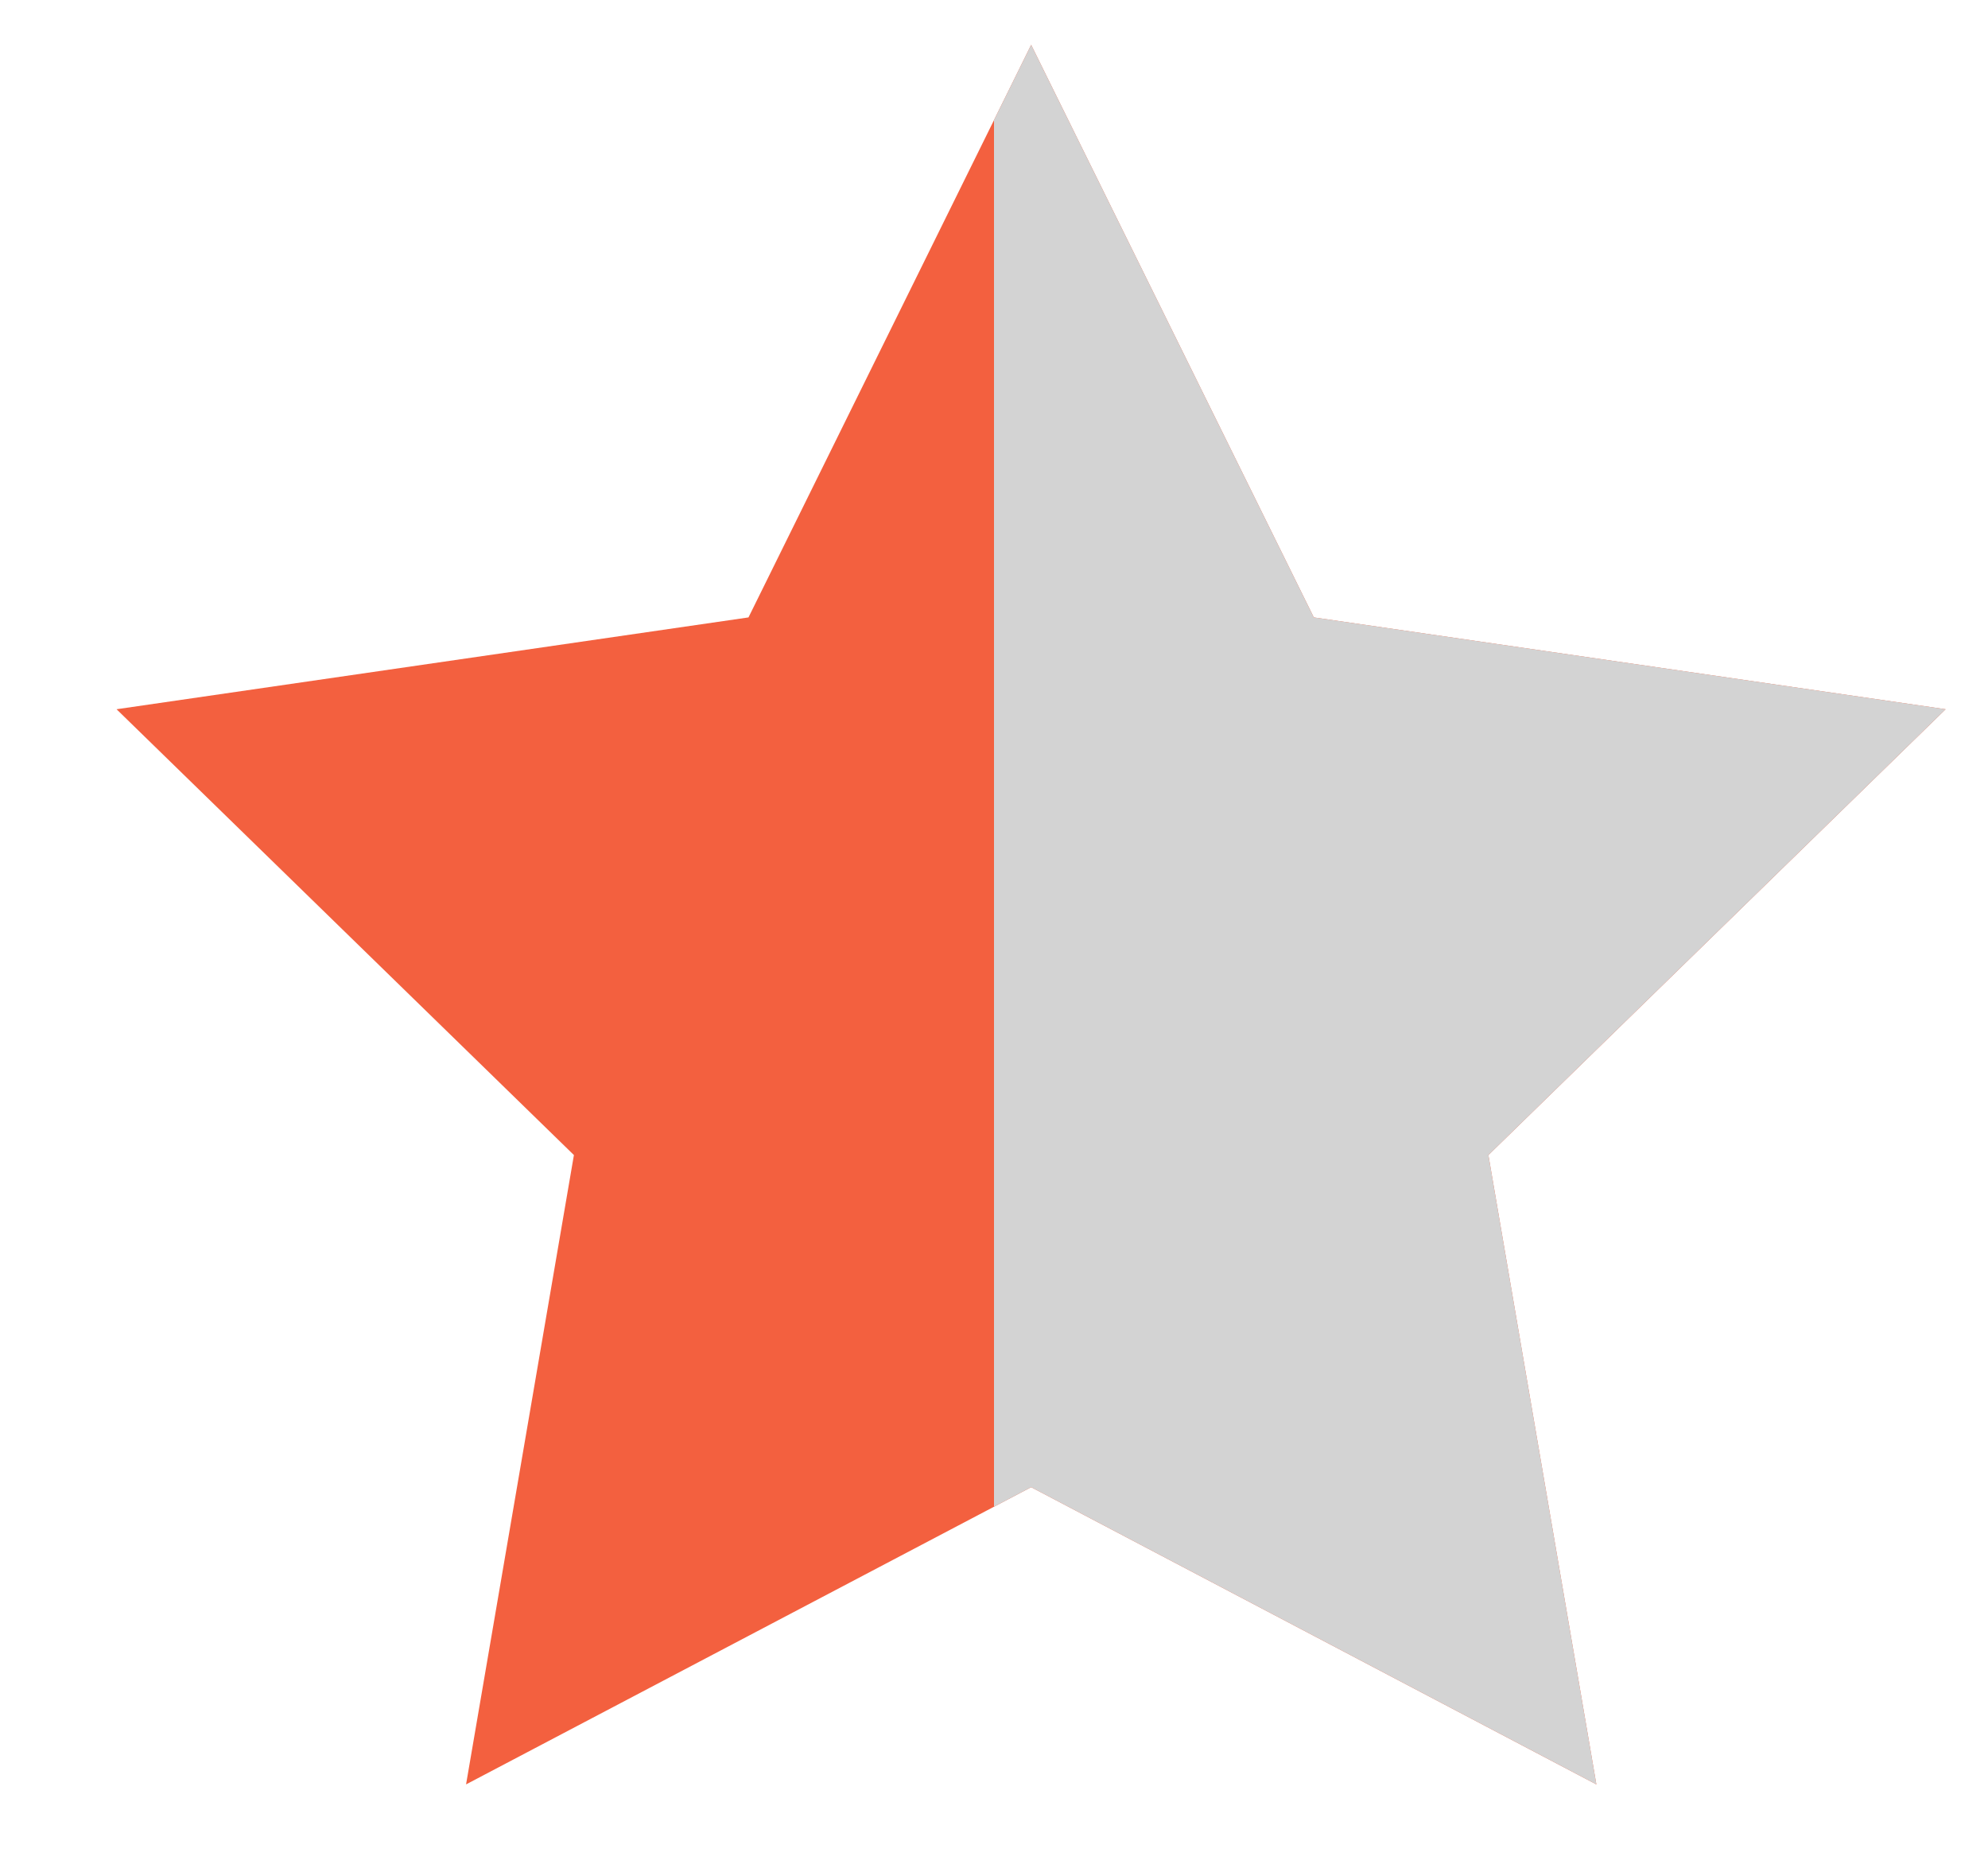 <svg width="16" height="15" viewBox="0 0 16 15" fill="none" xmlns="http://www.w3.org/2000/svg">
    <!-- Sao màu cam (nửa bên trái) -->
    <path d="M8.299 11.969L3.751 14.361L4.619 9.296L0.938 5.708L6.024 4.969L8.299 0.361L10.574 4.969L15.659 5.708L11.979 9.296L12.848 14.361L8.299 11.969Z" fill="#F3603F"/>

    <!-- Sao màu xám (nửa bên phải) -->
    <path d="M8.299 11.969L3.751 14.361L4.619 9.296L0.938 5.708L6.024 4.969L8.299 0.361L10.574 4.969L15.659 5.708L11.979 9.296L12.848 14.361L8.299 11.969Z" fill="#D3D3D3" clip-path="url(#halfStar)"/>

    <defs>
        <clipPath id="halfStar">
            <rect x="8" y="0" width="8" height="15" />
        </clipPath>
    </defs>
</svg>
